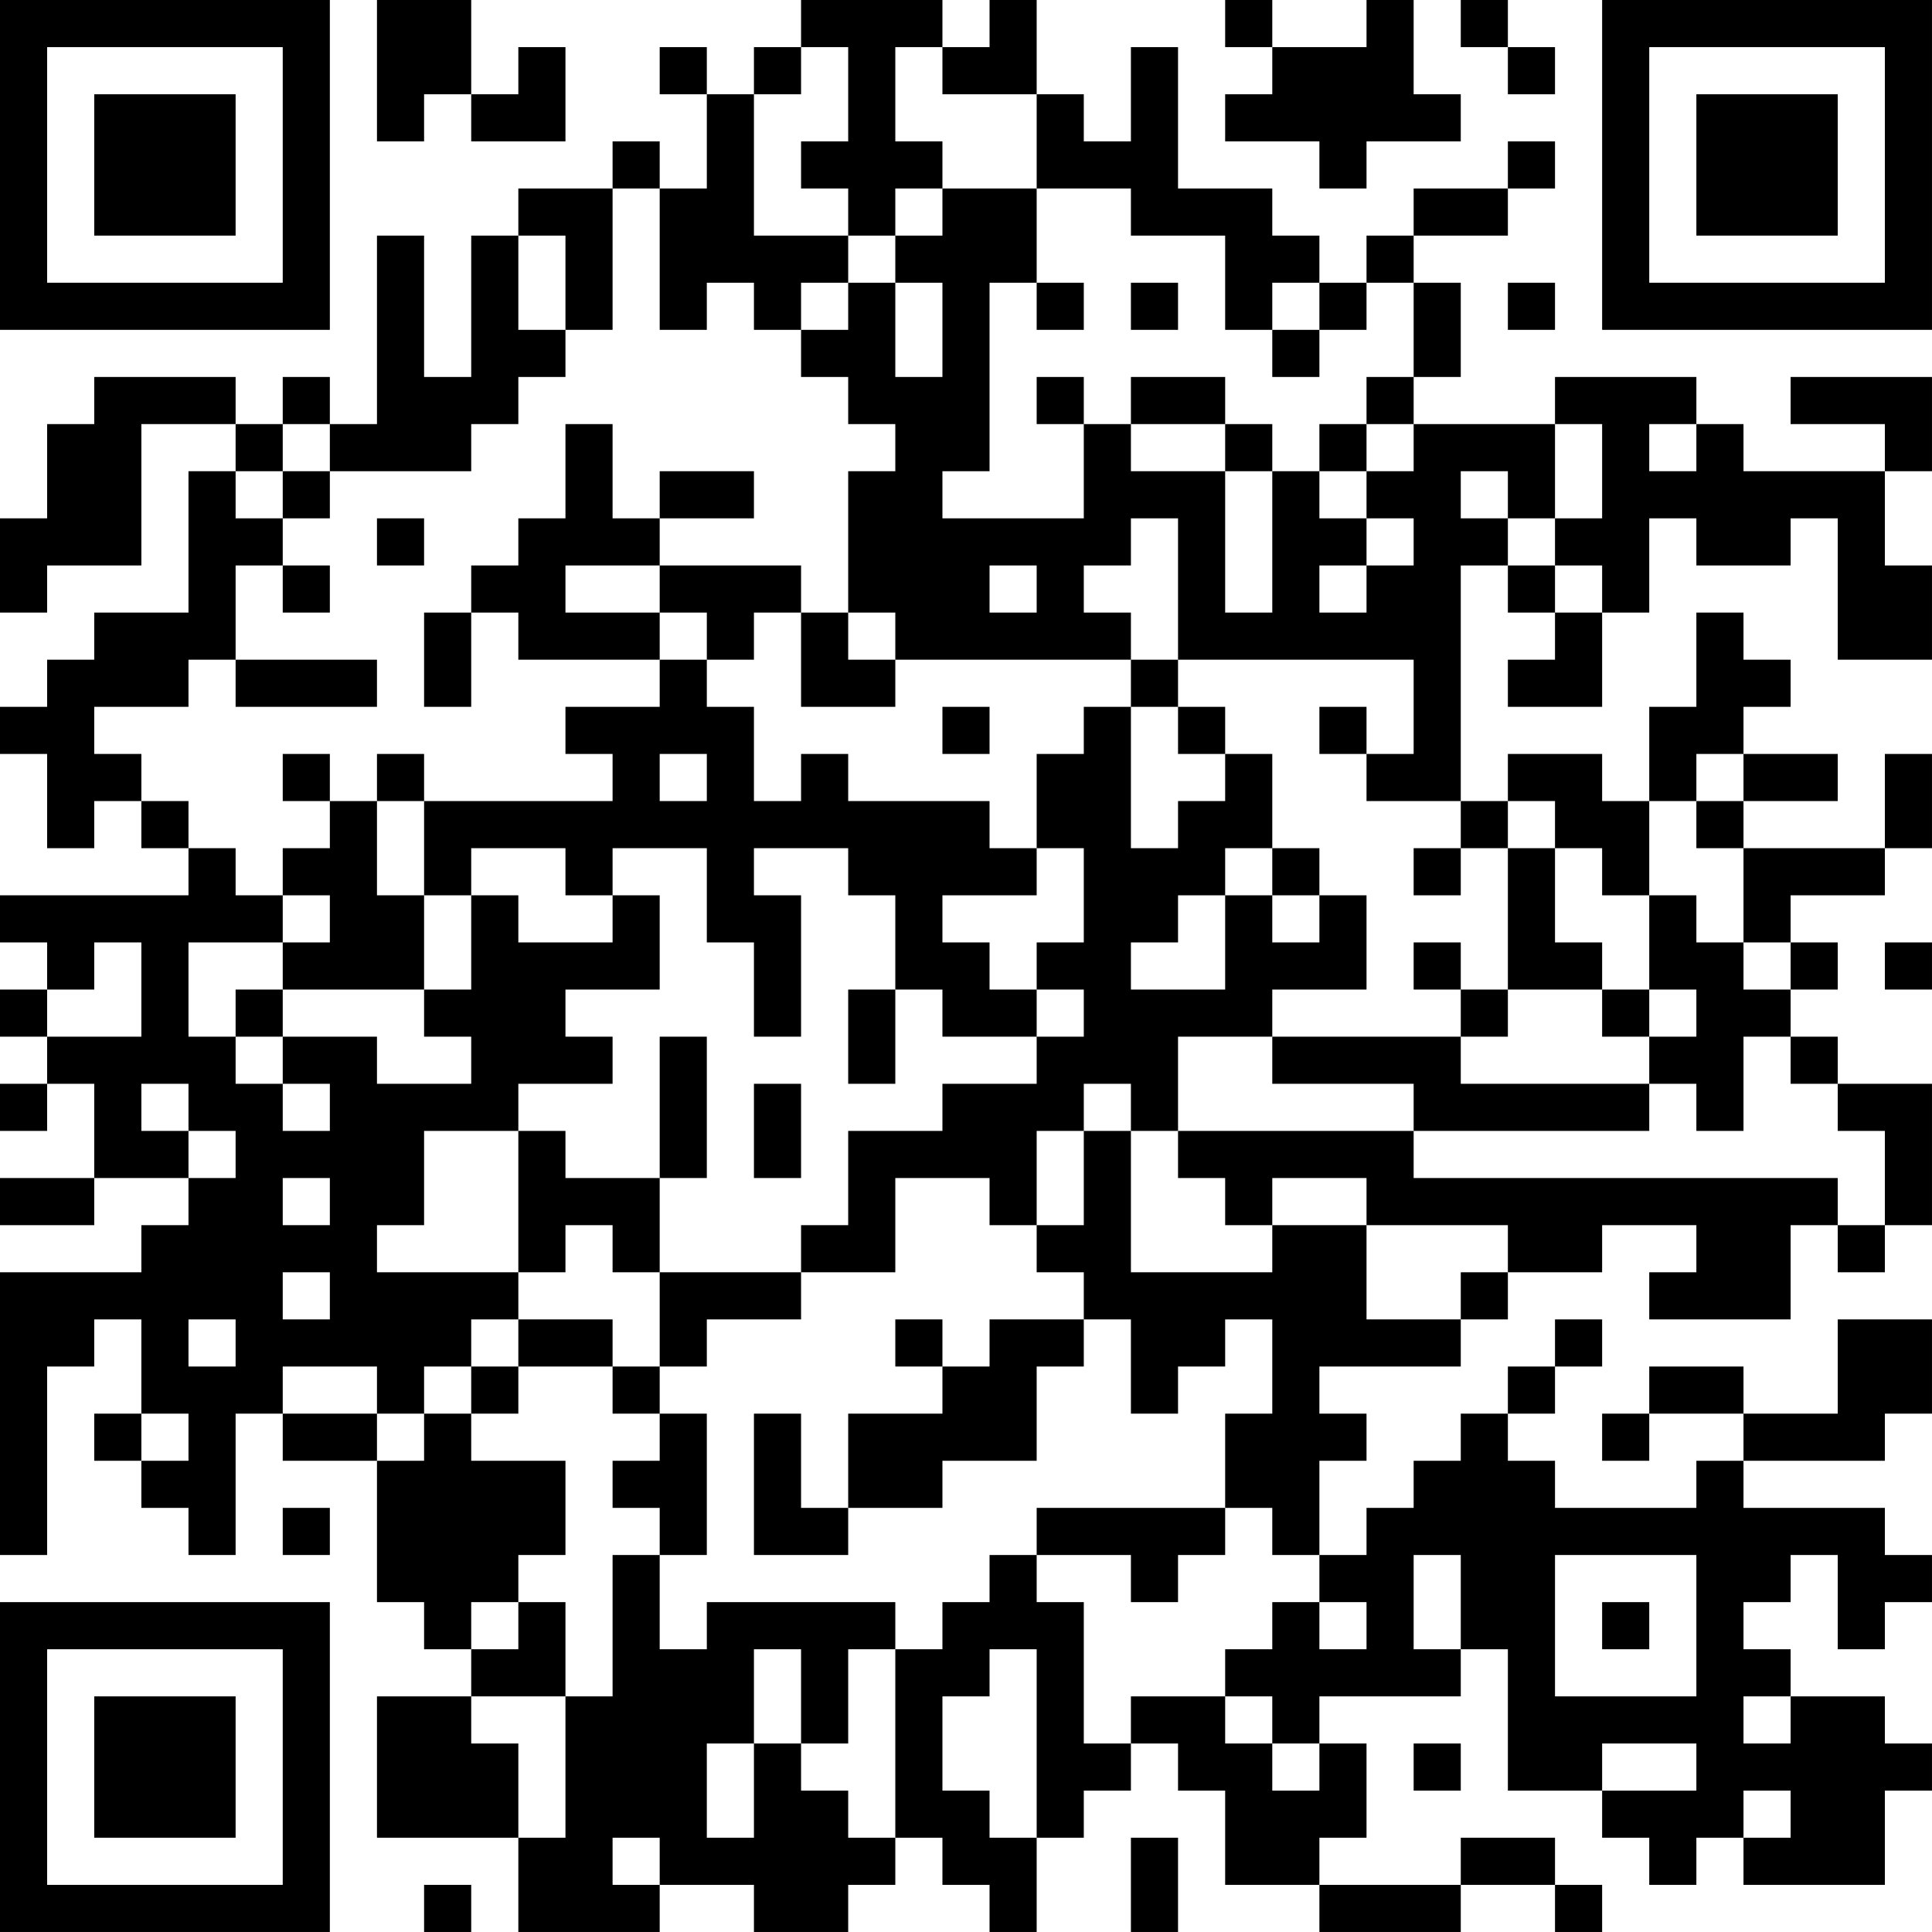 <?xml version="1.0" encoding="UTF-8"?>
<svg xmlns="http://www.w3.org/2000/svg" version="1.1" width="200" height="200" viewBox="0 0 200 200"><rect x="0" y="0" width="200" height="200" fill="#ffffff"/><g transform="scale(4.878)"><g transform="translate(0,0)"><path fill-rule="evenodd" d="M8 0L8 3L9 3L9 2L10 2L10 3L12 3L12 1L11 1L11 2L10 2L10 0ZM17 0L17 1L16 1L16 2L15 2L15 1L14 1L14 2L15 2L15 4L14 4L14 3L13 3L13 4L11 4L11 5L10 5L10 8L9 8L9 5L8 5L8 9L7 9L7 8L6 8L6 9L5 9L5 8L2 8L2 9L1 9L1 11L0 11L0 13L1 13L1 12L3 12L3 9L5 9L5 10L4 10L4 13L2 13L2 14L1 14L1 15L0 15L0 16L1 16L1 18L2 18L2 17L3 17L3 18L4 18L4 19L0 19L0 20L1 20L1 21L0 21L0 22L1 22L1 23L0 23L0 24L1 24L1 23L2 23L2 25L0 25L0 26L2 26L2 25L4 25L4 26L3 26L3 27L0 27L0 33L1 33L1 29L2 29L2 28L3 28L3 30L2 30L2 31L3 31L3 32L4 32L4 33L5 33L5 30L6 30L6 31L8 31L8 34L9 34L9 35L10 35L10 36L8 36L8 39L11 39L11 41L14 41L14 40L16 40L16 41L18 41L18 40L19 40L19 39L20 39L20 40L21 40L21 41L22 41L22 39L23 39L23 38L24 38L24 37L25 37L25 38L26 38L26 40L28 40L28 41L31 41L31 40L33 40L33 41L34 41L34 40L33 40L33 39L31 39L31 40L28 40L28 39L29 39L29 37L28 37L28 36L31 36L31 35L32 35L32 38L34 38L34 39L35 39L35 40L36 40L36 39L37 39L37 40L40 40L40 38L41 38L41 37L40 37L40 36L38 36L38 35L37 35L37 34L38 34L38 33L39 33L39 35L40 35L40 34L41 34L41 33L40 33L40 32L37 32L37 31L40 31L40 30L41 30L41 28L39 28L39 30L37 30L37 29L35 29L35 30L34 30L34 31L35 31L35 30L37 30L37 31L36 31L36 32L33 32L33 31L32 31L32 30L33 30L33 29L34 29L34 28L33 28L33 29L32 29L32 30L31 30L31 31L30 31L30 32L29 32L29 33L28 33L28 31L29 31L29 30L28 30L28 29L31 29L31 28L32 28L32 27L34 27L34 26L36 26L36 27L35 27L35 28L38 28L38 26L39 26L39 27L40 27L40 26L41 26L41 23L39 23L39 22L38 22L38 21L39 21L39 20L38 20L38 19L40 19L40 18L41 18L41 16L40 16L40 18L37 18L37 17L39 17L39 16L37 16L37 15L38 15L38 14L37 14L37 13L36 13L36 15L35 15L35 17L34 17L34 16L32 16L32 17L31 17L31 12L32 12L32 13L33 13L33 14L32 14L32 15L34 15L34 13L35 13L35 11L36 11L36 12L38 12L38 11L39 11L39 14L41 14L41 12L40 12L40 10L41 10L41 8L38 8L38 9L40 9L40 10L37 10L37 9L36 9L36 8L33 8L33 9L30 9L30 8L31 8L31 6L30 6L30 5L32 5L32 4L33 4L33 3L32 3L32 4L30 4L30 5L29 5L29 6L28 6L28 5L27 5L27 4L25 4L25 1L24 1L24 3L23 3L23 2L22 2L22 0L21 0L21 1L20 1L20 0ZM26 0L26 1L27 1L27 2L26 2L26 3L28 3L28 4L29 4L29 3L31 3L31 2L30 2L30 0L29 0L29 1L27 1L27 0ZM31 0L31 1L32 1L32 2L33 2L33 1L32 1L32 0ZM17 1L17 2L16 2L16 5L18 5L18 6L17 6L17 7L16 7L16 6L15 6L15 7L14 7L14 4L13 4L13 7L12 7L12 5L11 5L11 7L12 7L12 8L11 8L11 9L10 9L10 10L7 10L7 9L6 9L6 10L5 10L5 11L6 11L6 12L5 12L5 14L4 14L4 15L2 15L2 16L3 16L3 17L4 17L4 18L5 18L5 19L6 19L6 20L4 20L4 22L5 22L5 23L6 23L6 24L7 24L7 23L6 23L6 22L8 22L8 23L10 23L10 22L9 22L9 21L10 21L10 19L11 19L11 20L13 20L13 19L14 19L14 21L12 21L12 22L13 22L13 23L11 23L11 24L9 24L9 26L8 26L8 27L11 27L11 28L10 28L10 29L9 29L9 30L8 30L8 29L6 29L6 30L8 30L8 31L9 31L9 30L10 30L10 31L12 31L12 33L11 33L11 34L10 34L10 35L11 35L11 34L12 34L12 36L10 36L10 37L11 37L11 39L12 39L12 36L13 36L13 33L14 33L14 35L15 35L15 34L19 34L19 35L18 35L18 37L17 37L17 35L16 35L16 37L15 37L15 39L16 39L16 37L17 37L17 38L18 38L18 39L19 39L19 35L20 35L20 34L21 34L21 33L22 33L22 34L23 34L23 37L24 37L24 36L26 36L26 37L27 37L27 38L28 38L28 37L27 37L27 36L26 36L26 35L27 35L27 34L28 34L28 35L29 35L29 34L28 34L28 33L27 33L27 32L26 32L26 30L27 30L27 28L26 28L26 29L25 29L25 30L24 30L24 28L23 28L23 27L22 27L22 26L23 26L23 24L24 24L24 27L27 27L27 26L29 26L29 28L31 28L31 27L32 27L32 26L29 26L29 25L27 25L27 26L26 26L26 25L25 25L25 24L30 24L30 25L39 25L39 26L40 26L40 24L39 24L39 23L38 23L38 22L37 22L37 24L36 24L36 23L35 23L35 22L36 22L36 21L35 21L35 19L36 19L36 20L37 20L37 21L38 21L38 20L37 20L37 18L36 18L36 17L37 17L37 16L36 16L36 17L35 17L35 19L34 19L34 18L33 18L33 17L32 17L32 18L31 18L31 17L29 17L29 16L30 16L30 14L25 14L25 11L24 11L24 12L23 12L23 13L24 13L24 14L19 14L19 13L18 13L18 10L19 10L19 9L18 9L18 8L17 8L17 7L18 7L18 6L19 6L19 8L20 8L20 6L19 6L19 5L20 5L20 4L22 4L22 6L21 6L21 10L20 10L20 11L23 11L23 9L24 9L24 10L26 10L26 13L27 13L27 10L28 10L28 11L29 11L29 12L28 12L28 13L29 13L29 12L30 12L30 11L29 11L29 10L30 10L30 9L29 9L29 8L30 8L30 6L29 6L29 7L28 7L28 6L27 6L27 7L26 7L26 5L24 5L24 4L22 4L22 2L20 2L20 1L19 1L19 3L20 3L20 4L19 4L19 5L18 5L18 4L17 4L17 3L18 3L18 1ZM22 6L22 7L23 7L23 6ZM24 6L24 7L25 7L25 6ZM32 6L32 7L33 7L33 6ZM27 7L27 8L28 8L28 7ZM22 8L22 9L23 9L23 8ZM24 8L24 9L26 9L26 10L27 10L27 9L26 9L26 8ZM12 9L12 11L11 11L11 12L10 12L10 13L9 13L9 15L10 15L10 13L11 13L11 14L14 14L14 15L12 15L12 16L13 16L13 17L9 17L9 16L8 16L8 17L7 17L7 16L6 16L6 17L7 17L7 18L6 18L6 19L7 19L7 20L6 20L6 21L5 21L5 22L6 22L6 21L9 21L9 19L10 19L10 18L12 18L12 19L13 19L13 18L15 18L15 20L16 20L16 22L17 22L17 19L16 19L16 18L18 18L18 19L19 19L19 21L18 21L18 23L19 23L19 21L20 21L20 22L22 22L22 23L20 23L20 24L18 24L18 26L17 26L17 27L14 27L14 25L15 25L15 22L14 22L14 25L12 25L12 24L11 24L11 27L12 27L12 26L13 26L13 27L14 27L14 29L13 29L13 28L11 28L11 29L10 29L10 30L11 30L11 29L13 29L13 30L14 30L14 31L13 31L13 32L14 32L14 33L15 33L15 30L14 30L14 29L15 29L15 28L17 28L17 27L19 27L19 25L21 25L21 26L22 26L22 24L23 24L23 23L24 23L24 24L25 24L25 22L27 22L27 23L30 23L30 24L35 24L35 23L31 23L31 22L32 22L32 21L34 21L34 22L35 22L35 21L34 21L34 20L33 20L33 18L32 18L32 21L31 21L31 20L30 20L30 21L31 21L31 22L27 22L27 21L29 21L29 19L28 19L28 18L27 18L27 16L26 16L26 15L25 15L25 14L24 14L24 15L23 15L23 16L22 16L22 18L21 18L21 17L18 17L18 16L17 16L17 17L16 17L16 15L15 15L15 14L16 14L16 13L17 13L17 15L19 15L19 14L18 14L18 13L17 13L17 12L14 12L14 11L16 11L16 10L14 10L14 11L13 11L13 9ZM28 9L28 10L29 10L29 9ZM33 9L33 11L32 11L32 10L31 10L31 11L32 11L32 12L33 12L33 13L34 13L34 12L33 12L33 11L34 11L34 9ZM35 9L35 10L36 10L36 9ZM6 10L6 11L7 11L7 10ZM8 11L8 12L9 12L9 11ZM6 12L6 13L7 13L7 12ZM12 12L12 13L14 13L14 14L15 14L15 13L14 13L14 12ZM21 12L21 13L22 13L22 12ZM5 14L5 15L8 15L8 14ZM20 15L20 16L21 16L21 15ZM24 15L24 18L25 18L25 17L26 17L26 16L25 16L25 15ZM28 15L28 16L29 16L29 15ZM14 16L14 17L15 17L15 16ZM8 17L8 19L9 19L9 17ZM22 18L22 19L20 19L20 20L21 20L21 21L22 21L22 22L23 22L23 21L22 21L22 20L23 20L23 18ZM26 18L26 19L25 19L25 20L24 20L24 21L26 21L26 19L27 19L27 20L28 20L28 19L27 19L27 18ZM30 18L30 19L31 19L31 18ZM2 20L2 21L1 21L1 22L3 22L3 20ZM40 20L40 21L41 21L41 20ZM3 23L3 24L4 24L4 25L5 25L5 24L4 24L4 23ZM16 23L16 25L17 25L17 23ZM6 25L6 26L7 26L7 25ZM6 27L6 28L7 28L7 27ZM4 28L4 29L5 29L5 28ZM19 28L19 29L20 29L20 30L18 30L18 32L17 32L17 30L16 30L16 33L18 33L18 32L20 32L20 31L22 31L22 29L23 29L23 28L21 28L21 29L20 29L20 28ZM3 30L3 31L4 31L4 30ZM6 32L6 33L7 33L7 32ZM22 32L22 33L24 33L24 34L25 34L25 33L26 33L26 32ZM30 33L30 35L31 35L31 33ZM33 33L33 36L36 36L36 33ZM34 34L34 35L35 35L35 34ZM21 35L21 36L20 36L20 38L21 38L21 39L22 39L22 35ZM37 36L37 37L38 37L38 36ZM30 37L30 38L31 38L31 37ZM34 37L34 38L36 38L36 37ZM37 38L37 39L38 39L38 38ZM13 39L13 40L14 40L14 39ZM24 39L24 41L25 41L25 39ZM9 40L9 41L10 41L10 40ZM0 0L0 7L7 7L7 0ZM1 1L1 6L6 6L6 1ZM2 2L2 5L5 5L5 2ZM34 0L34 7L41 7L41 0ZM35 1L35 6L40 6L40 1ZM36 2L36 5L39 5L39 2ZM0 34L0 41L7 41L7 34ZM1 35L1 40L6 40L6 35ZM2 36L2 39L5 39L5 36Z" fill="#000000"/></g></g></svg>
